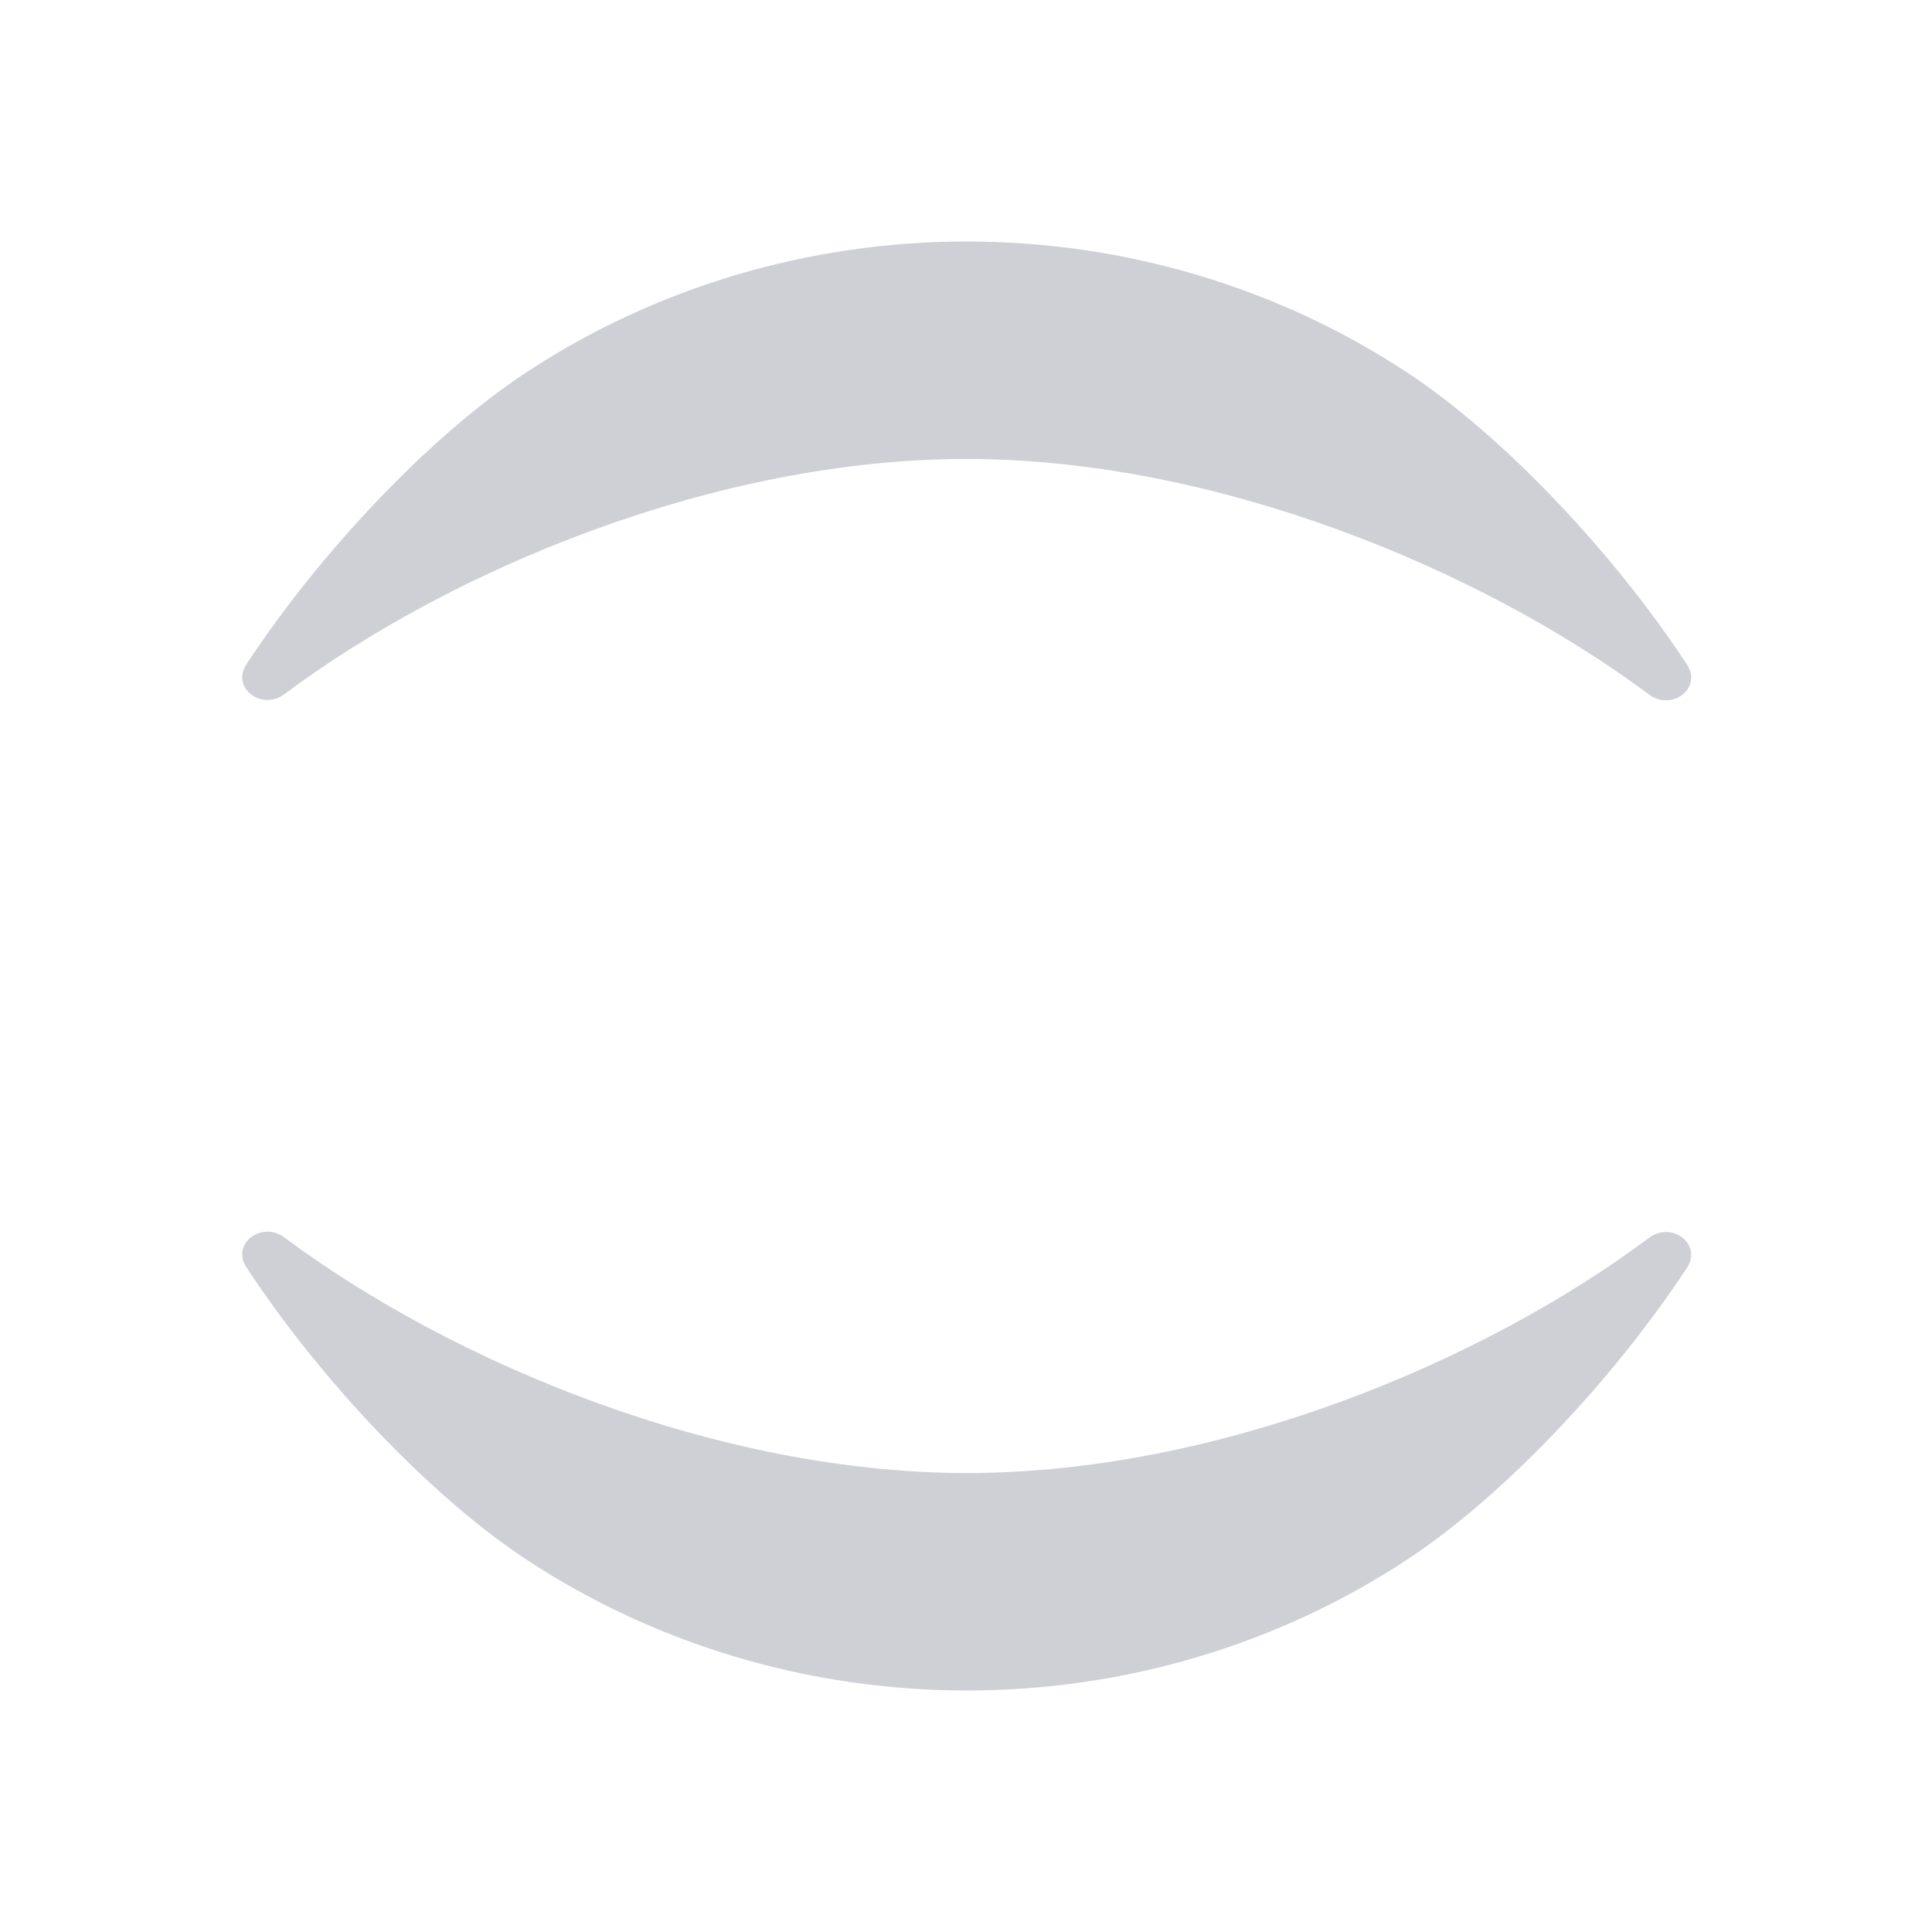 <svg width="16" height="16" viewBox="0 0 16 16" fill="none" xmlns="http://www.w3.org/2000/svg">
<g clip-path="url(#clip0_7228_52297)">
<path d="M13.657 5.752C12.27 4.718 10.076 3.801 8.005 3.801C5.926 3.801 3.739 4.715 2.355 5.749C2.168 5.889 1.912 5.697 2.041 5.501C2.654 4.568 3.565 3.609 4.346 3.092C5.42 2.381 6.697 2 8.005 2C9.313 2 10.59 2.381 11.664 3.092C12.446 3.61 13.358 4.57 13.971 5.504C14.1 5.699 13.844 5.892 13.657 5.752Z" fill="#CED0D6"/>
<path d="M2.355 10.248C3.742 11.282 5.935 12.199 8.007 12.199C10.086 12.199 12.272 11.285 13.657 10.251C13.844 10.111 14.1 10.303 13.971 10.499C13.358 11.432 12.447 12.391 11.665 12.908C10.592 13.619 9.315 14 8.007 14C6.699 14 5.422 13.619 4.348 12.908C3.566 12.39 2.654 11.43 2.041 10.496C1.912 10.3 2.168 10.108 2.355 10.248Z" fill="#CED0D6"/>
</g>
<defs>
<clipPath id="clip0_7228_52297">
<rect width="16" height="16" fill="white"/>
</clipPath>
</defs>
</svg>
